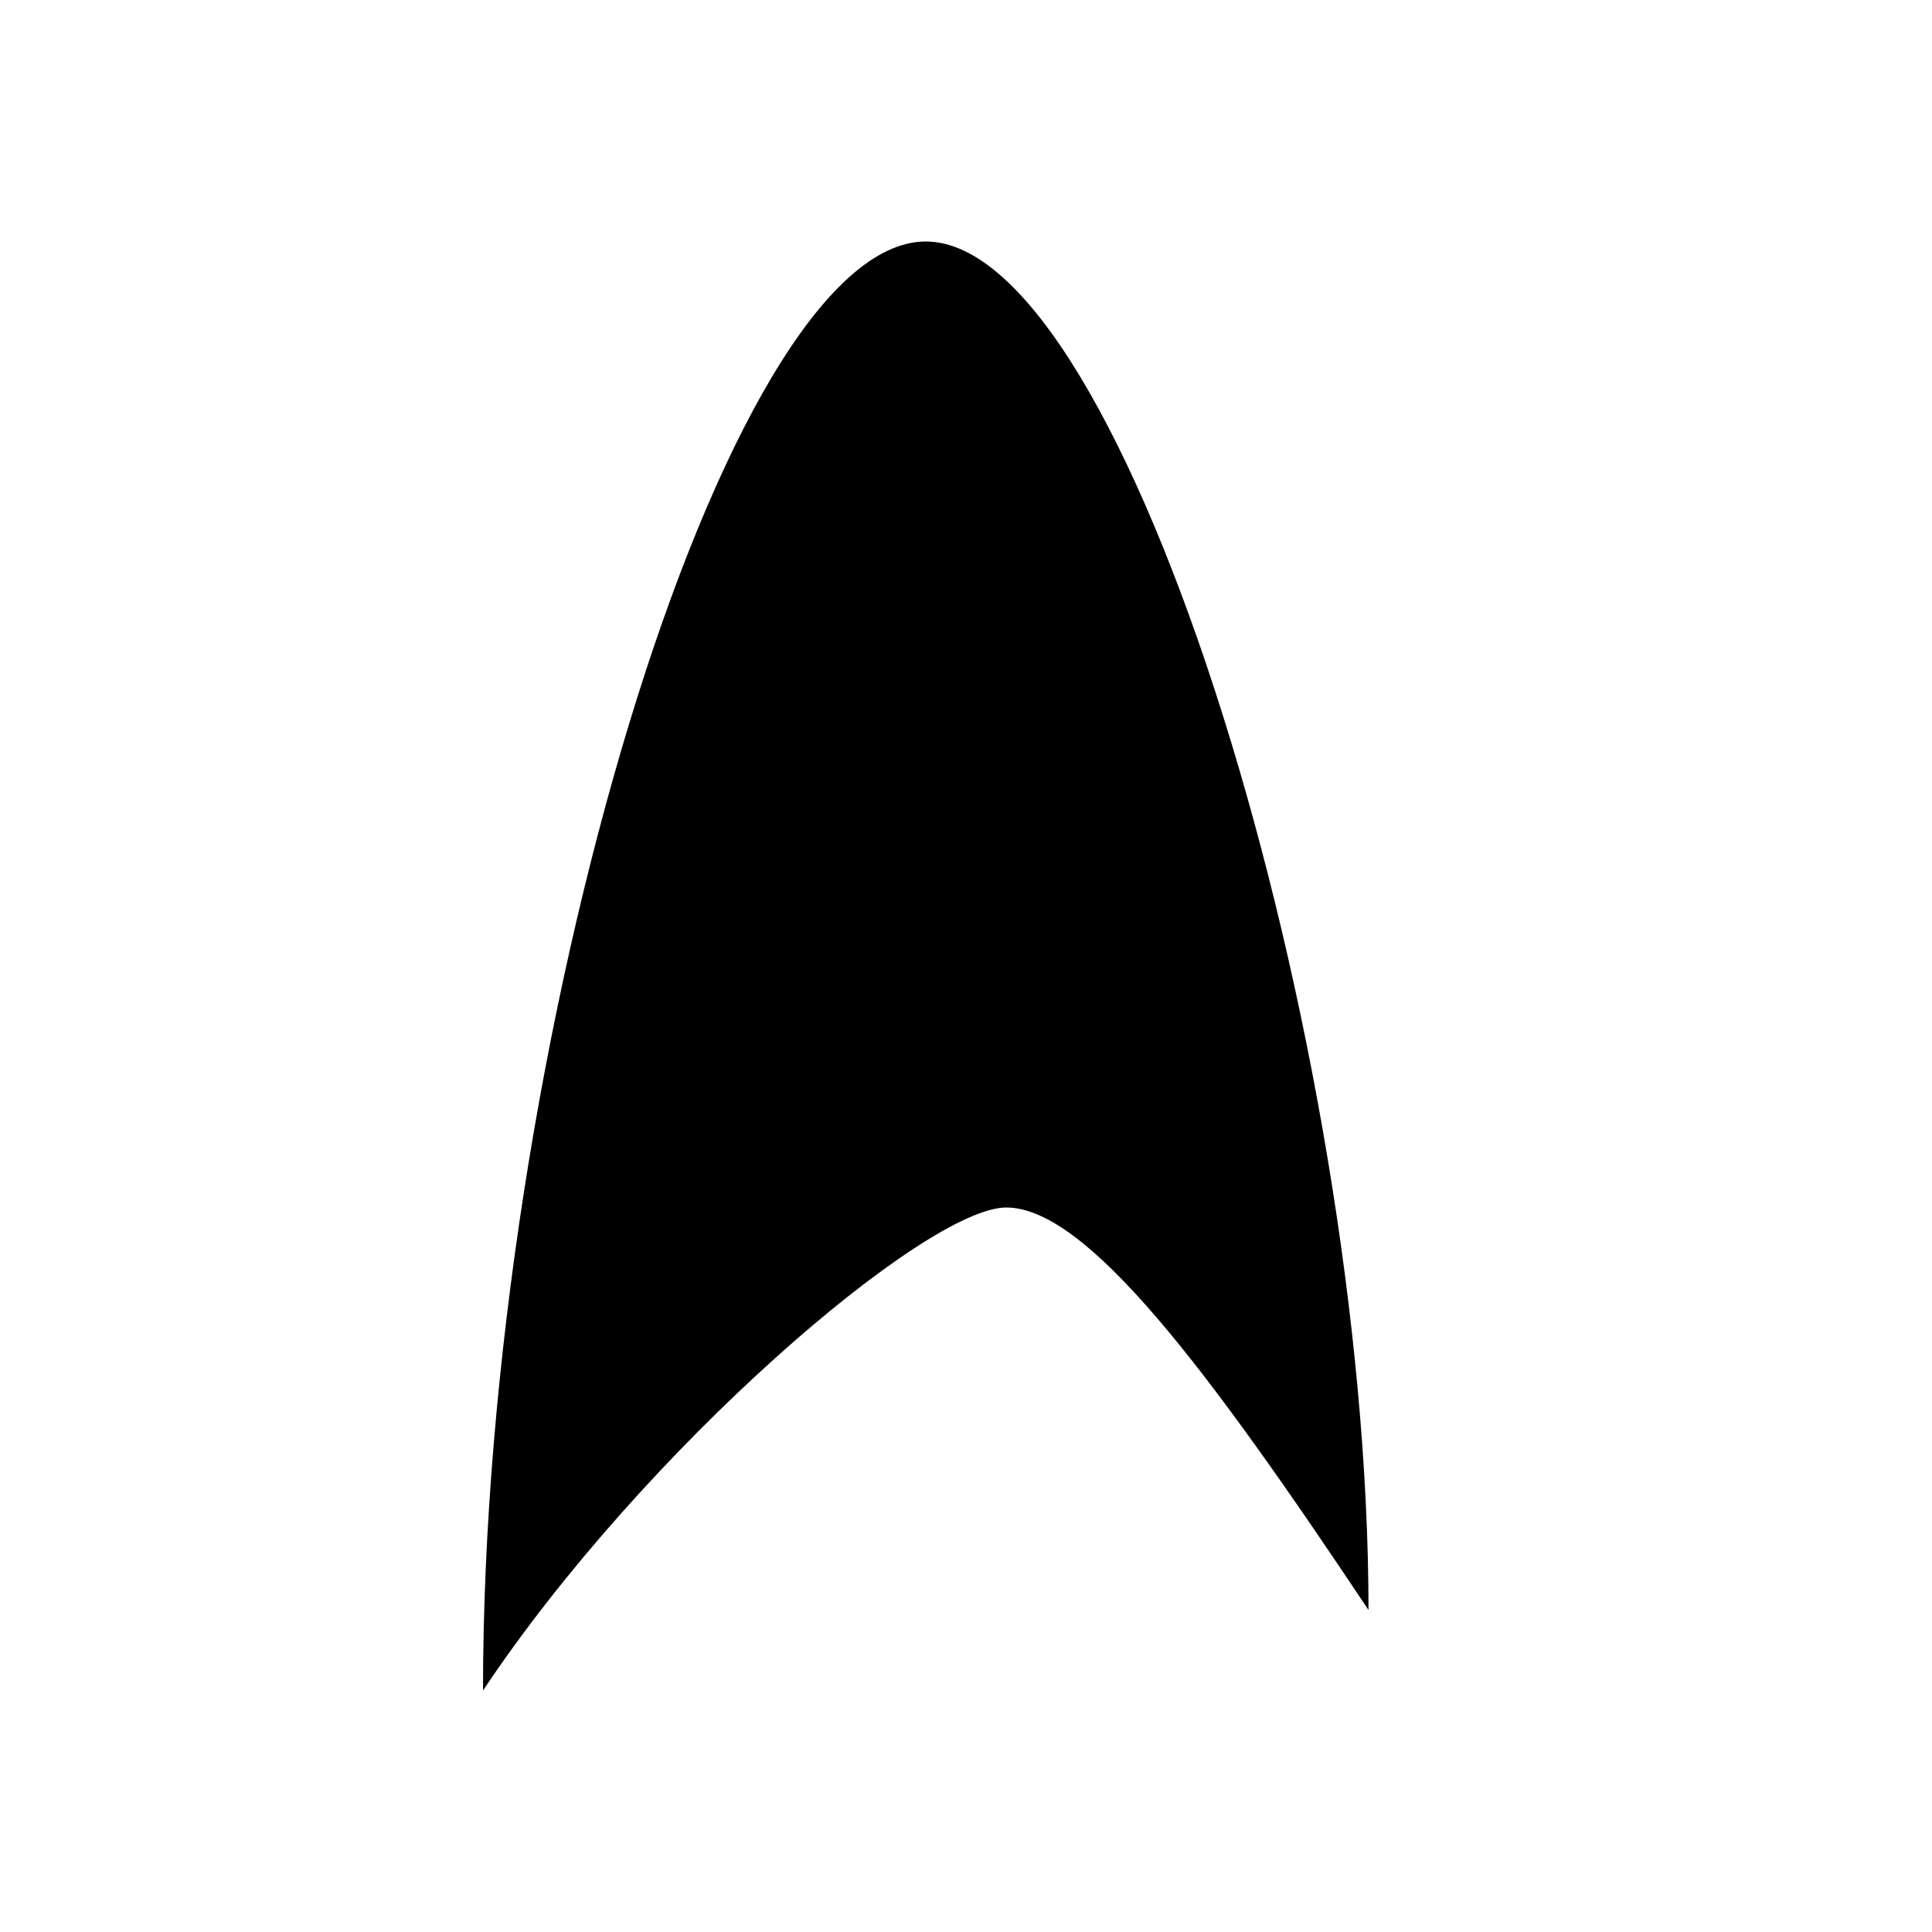 <?xml version='1.0' encoding='UTF-8'?>
<svg xmlns="http://www.w3.org/2000/svg" width="24" height="24" version="1.1">
 <defs>
  <style id="current-color-scheme" type="text/css">.ColorScheme-Text {color:#000000} .ColorScheme-Highlight {color:#3b4252}</style></defs>
 <path style="fill:#000000" class="ColorScheme-Text" d="M 11.5,3 C 9,3 6,13 6,21 8,18 11.5,15 12.5,15 13.5,15 15,17 17,20 17,13 14,3 11.5,3 Z"/>
</svg>

